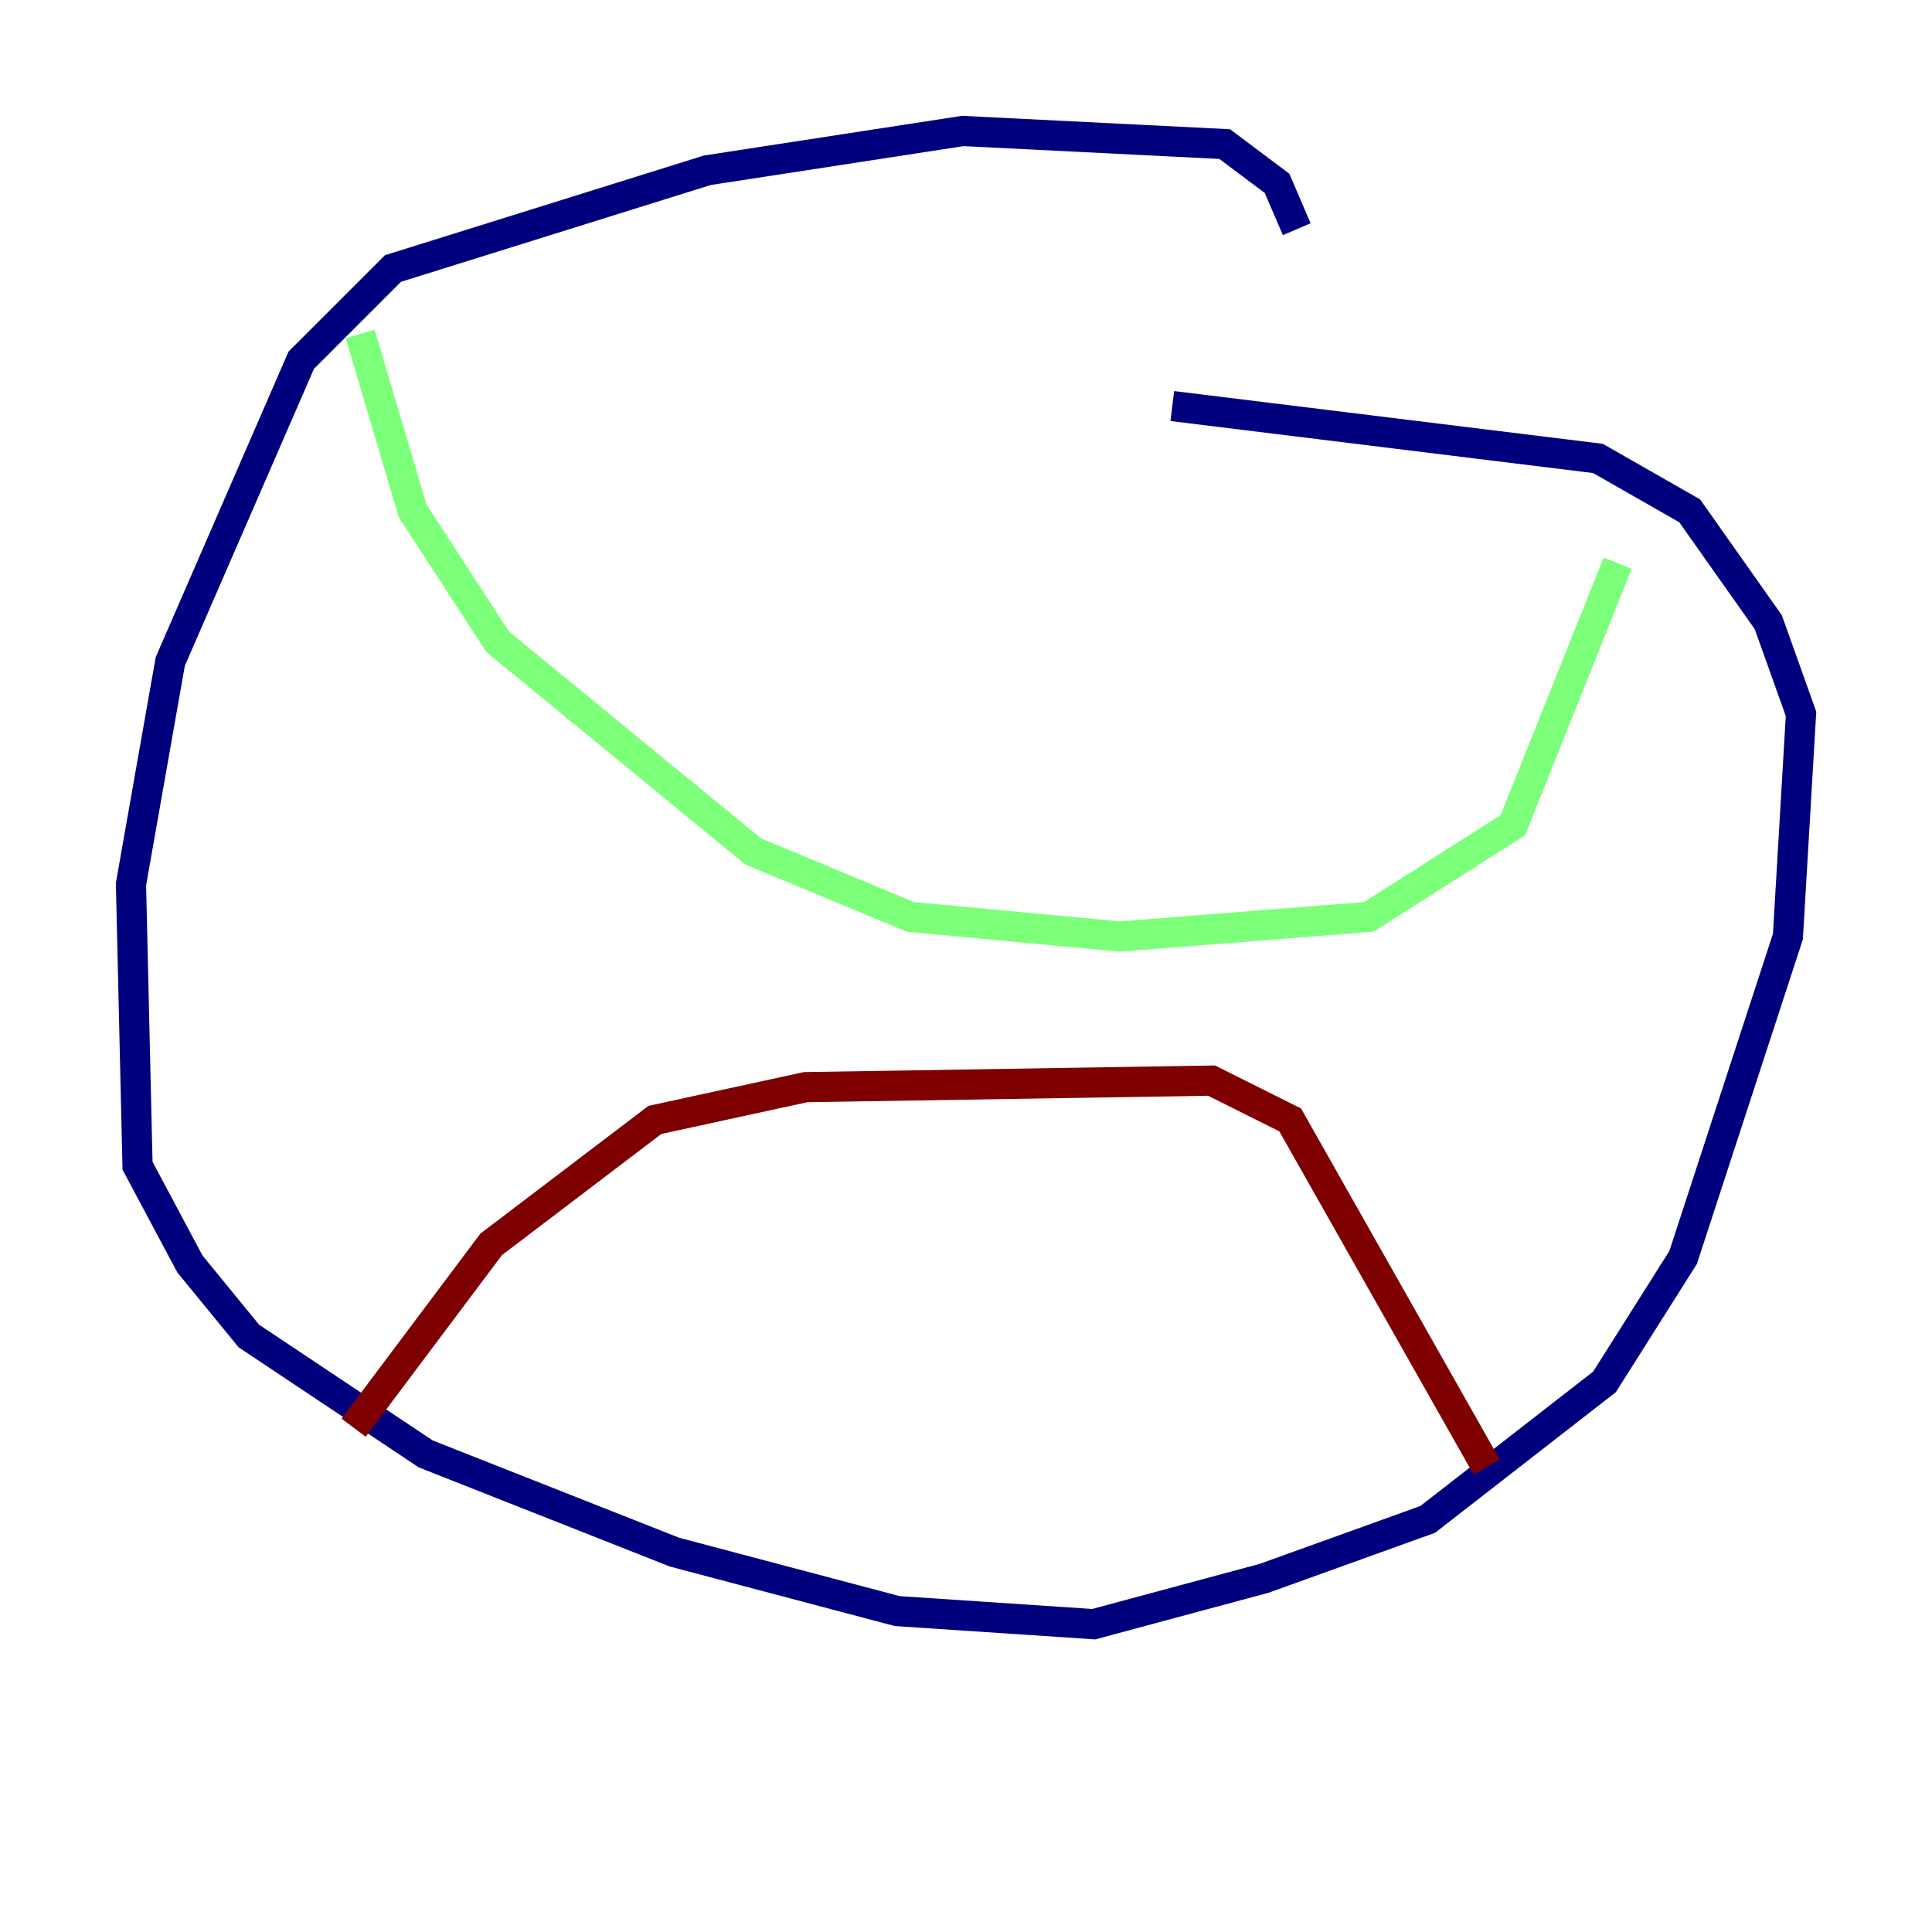 <?xml version="1.0" encoding="utf-8" ?>
<svg baseProfile="tiny" height="128" version="1.2" viewBox="0,0,128,128" width="128" xmlns="http://www.w3.org/2000/svg" xmlns:ev="http://www.w3.org/2001/xml-events" xmlns:xlink="http://www.w3.org/1999/xlink"><defs /><polyline fill="none" points="85.912,15.186 84.61,12.149 81.139,9.546 63.783,8.678 46.861,11.281 26.034,17.79 19.959,23.864 11.281,43.824 8.678,58.576 9.112,77.234 12.583,83.742 16.488,88.515 28.203,96.325 44.691,102.834 59.444,106.739 72.461,107.607 83.742,104.57 94.59,100.664 106.305,91.552 111.512,83.308 118.454,62.047 119.322,47.295 117.153,41.22 111.946,33.844 105.871,30.373 77.668,26.902" stroke="#00007f" stroke-width="2" /><polyline fill="none" points="23.864,22.129 27.336,33.844 32.976,42.522 49.898,56.407 60.312,60.746 74.197,62.047 90.685,60.746 100.231,54.671 107.173,37.315" stroke="#7cff79" stroke-width="2" /><polyline fill="none" points="23.43,94.59 32.542,82.441 43.39,74.197 53.37,72.027 80.271,71.593 85.478,74.197 98.495,97.193" stroke="#7f0000" stroke-width="2" /></svg>